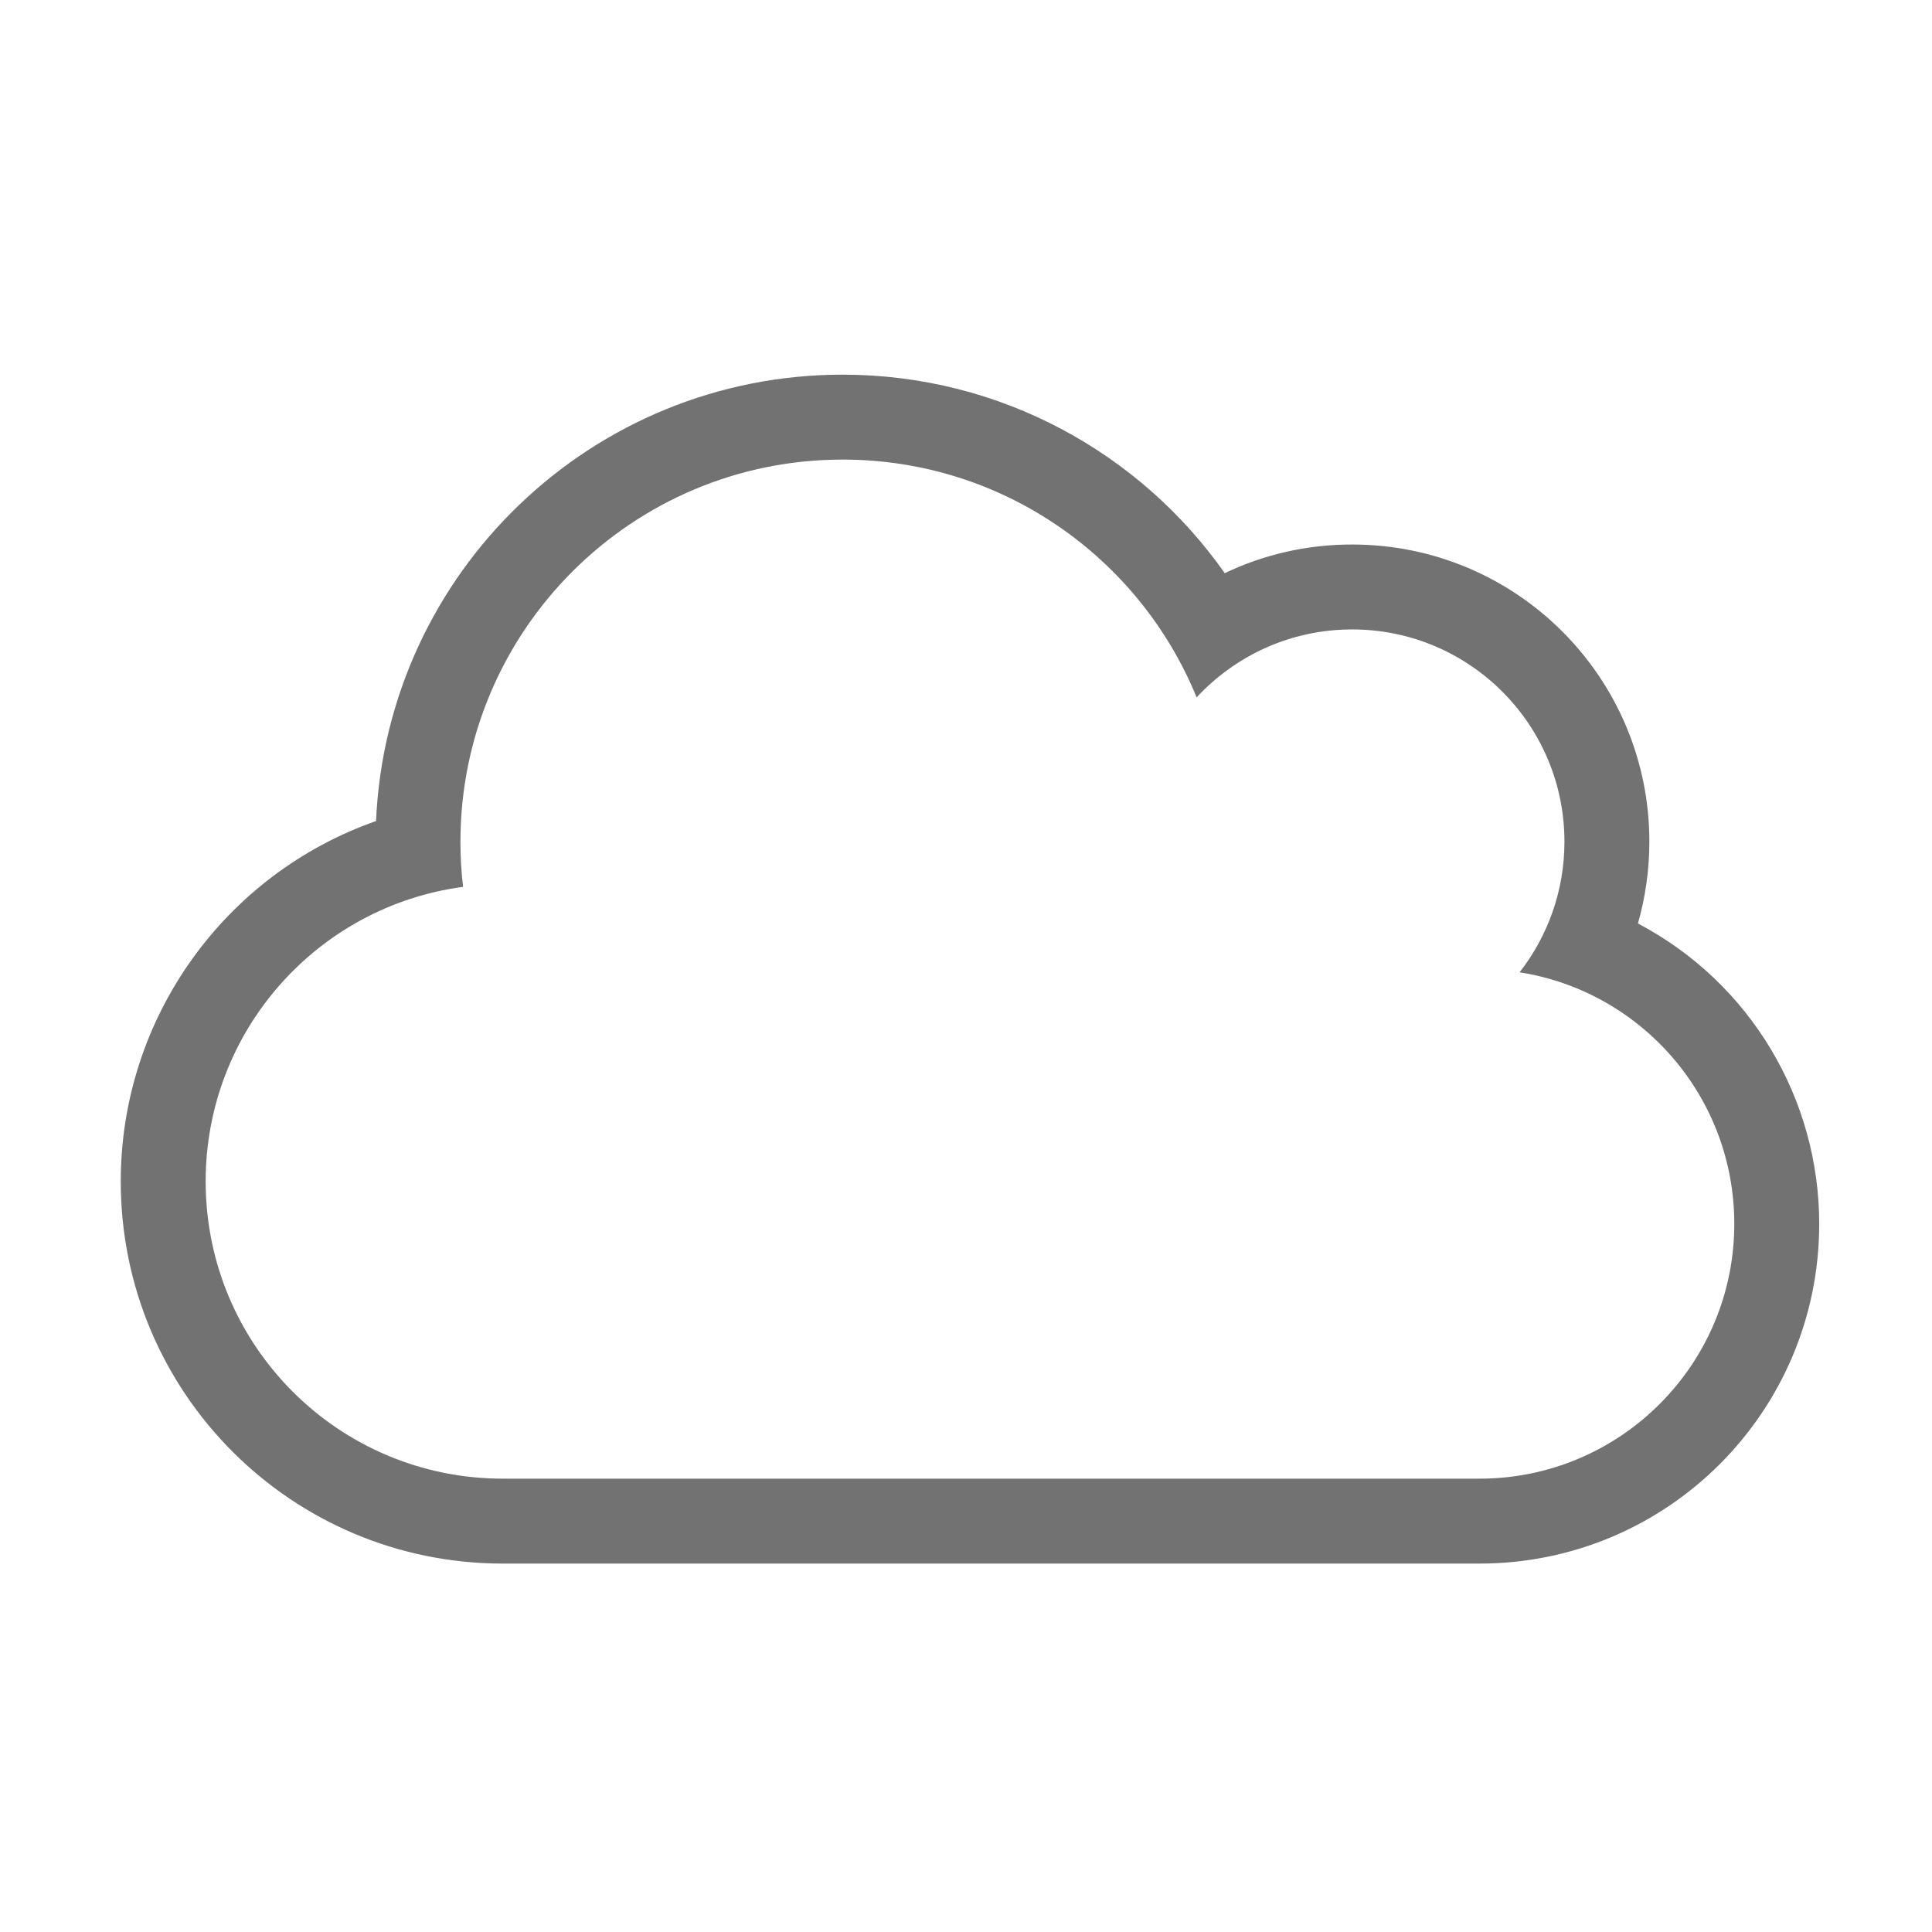 ﻿<?xml version='1.0' encoding='UTF-8'?>
<svg viewBox="-2 -4.799 32 32" xmlns="http://www.w3.org/2000/svg">
  <g transform="matrix(0.999, 0, 0, 0.999, 0, 0)">
    <g transform="matrix(0.044, 0, 0, 0.044, 0, 0)">
      <path d="M571.7, 238.8C574.5, 228.9 576, 218.6 576, 208C576, 146.1 525.9, 96 464, 96C447.3, 96 431.1, 99.6 416, 106.8C384.4, 61.8 331.7, 32 272, 32C177.6, 32 100.3, 106.5 96.2, 200.2C39.2, 220.2 0, 274.3 0, 336C0, 415.6 64.4, 480 144, 480L512, 480C582.7, 480 640, 422.8 640, 352C640, 305 614.2, 261.2 571.7, 238.8zM512, 448L144, 448C82.1, 448 32, 397.9 32, 336C32, 279.2 74.2, 232.3 129, 225C128.3, 219.4 128, 213.7 128, 208C128, 128.5 192.5, 64 272, 64C332.3, 64 383.9, 101 405.4, 153.6C420, 137.9 440.8, 128 464, 128C508.2, 128 544, 163.8 544, 208C544, 226.5 537.7, 243.6 527.1, 257.2C573, 264.4 608, 304.1 608, 352C608, 405 565, 448 512, 448z" fill="#727272" fill-opacity="1" class="Black" />
    </g>
  </g>
</svg>